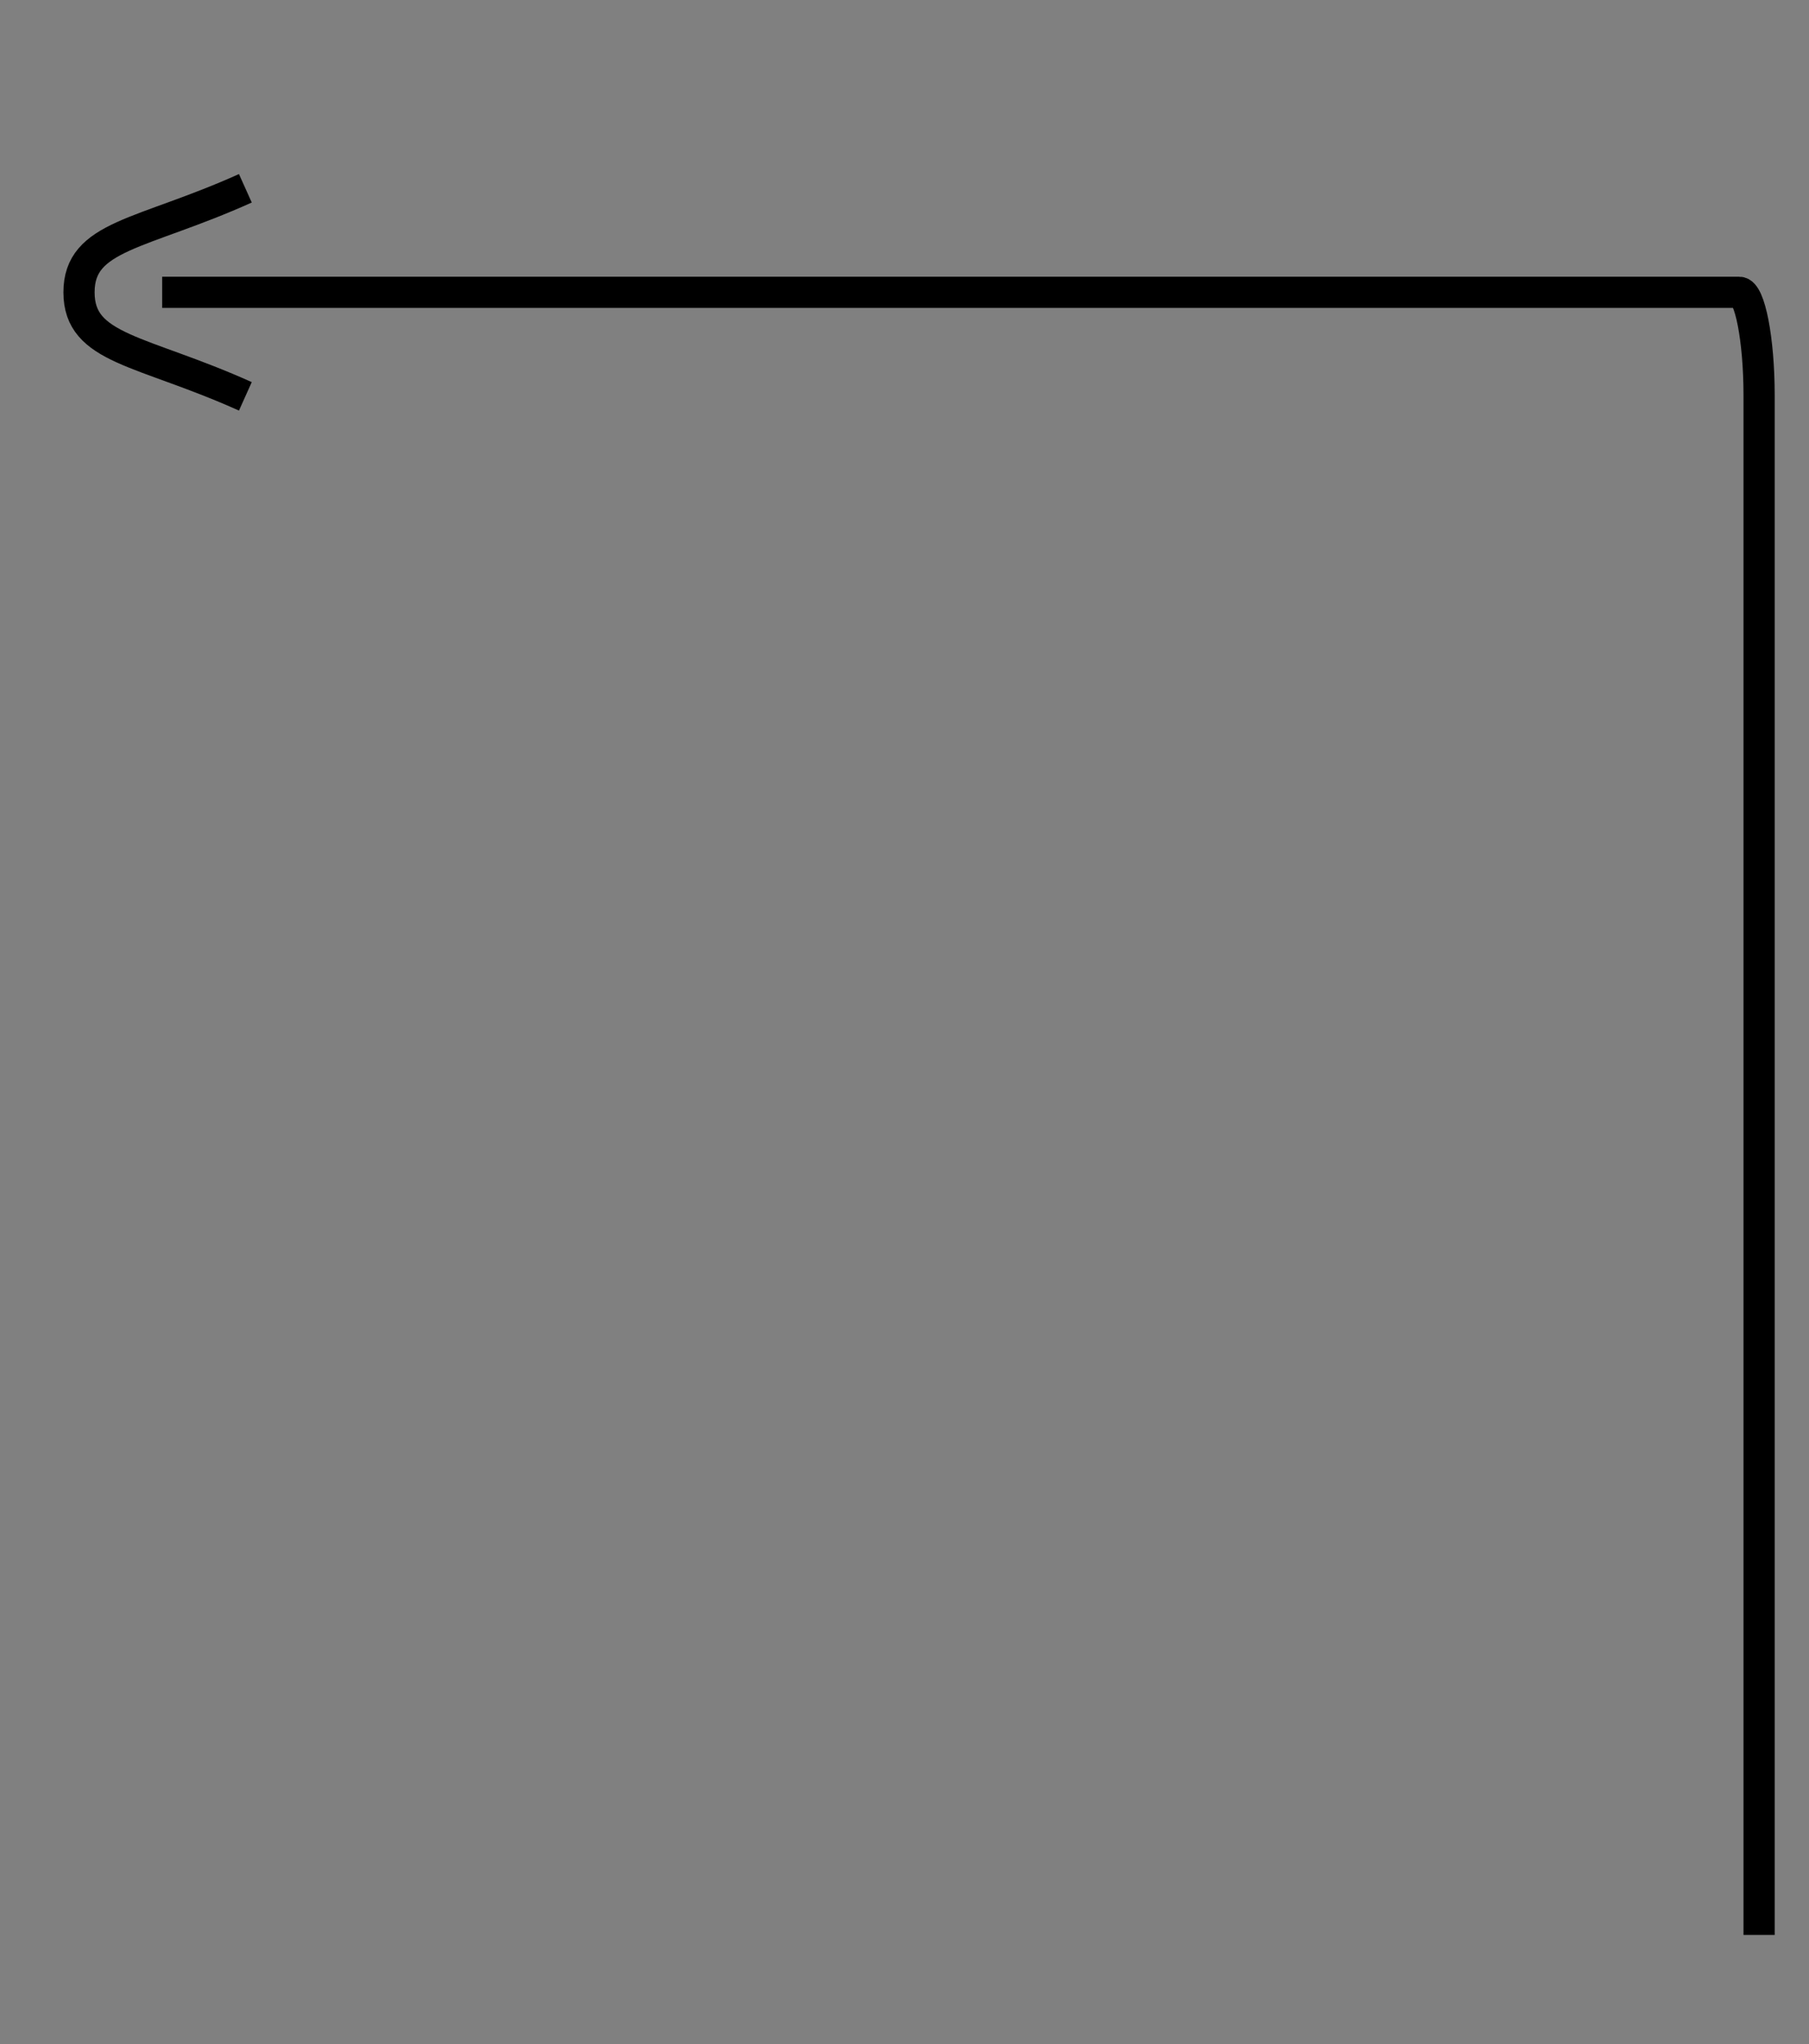 <?xml version="1.0" encoding="utf-8"?>
<!-- Generator: Adobe Illustrator 25.0.0, SVG Export Plug-In . SVG Version: 6.00 Build 0)  -->
<svg version="1.1" id="Слой_1" xmlns="http://www.w3.org/2000/svg" xmlns:xlink="http://www.w3.org/1999/xlink" x="0px" y="0px"
	 viewBox="0 0 174 196.5" style="enable-background:new 0 0 174 196.5;" xml:space="preserve">
<rect x="0" y="0" width="174" height="196.5" fill="#808080" stroke="none"/>
<style type="text/css">
	.st0{fill:none;stroke:#000000;stroke-width:3;stroke-miterlimit:10;}
	.st1{fill:#FFFFFF;stroke:#000000;stroke-width:10;stroke-miterlimit:10;}
</style>
<path class="st0" d="M169.2,186V38c0-5.4-0.9-9.9-1.9-9.9H15.6"/>
<path class="st1" d="M-45.9-16.9"/>
<path class="st1" d="M-47.3-24"/>
<path class="st1" d="M-42-22"/>
<path class="st0" d="M23.6,38.1c-10-4.5-16-4.5-16-10s6-5.5,16-10"/>
</svg>
